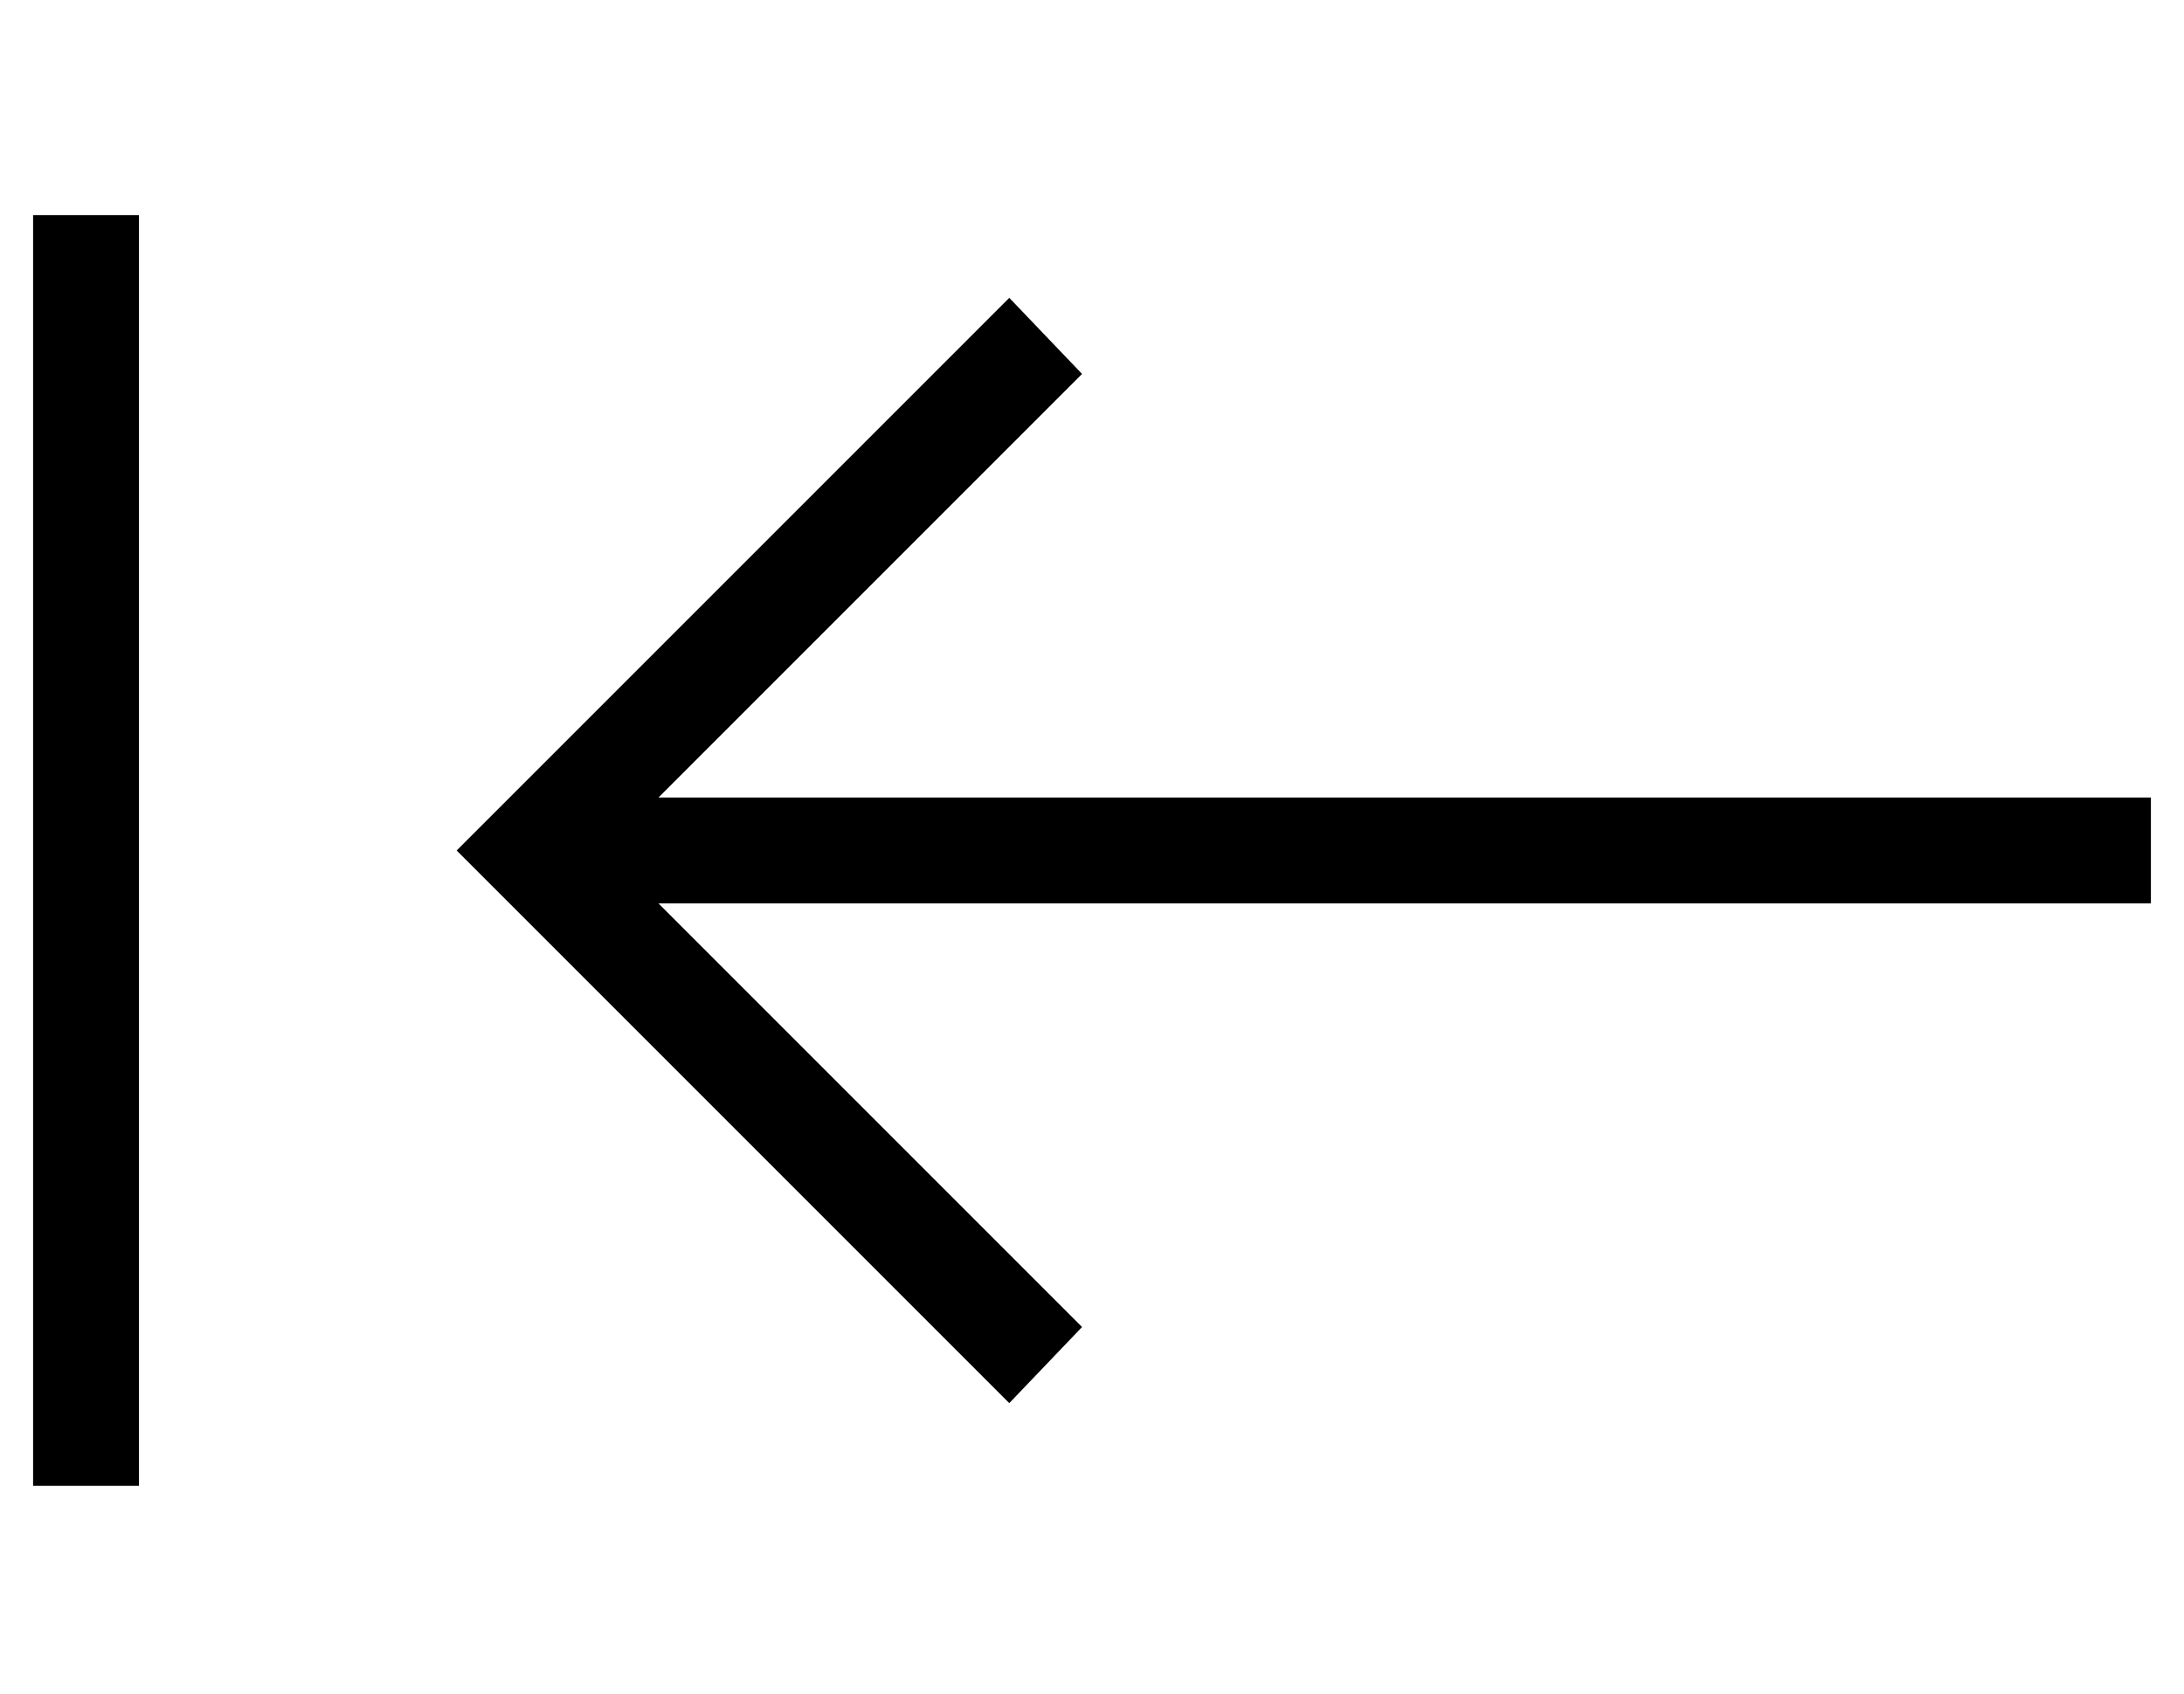 <?xml version="1.0" standalone="no"?>
<!DOCTYPE svg PUBLIC "-//W3C//DTD SVG 1.1//EN" "http://www.w3.org/Graphics/SVG/1.1/DTD/svg11.dtd" >
<svg xmlns="http://www.w3.org/2000/svg" xmlns:xlink="http://www.w3.org/1999/xlink" version="1.1" viewBox="-10 -40 660 512">
   <path fill="currentColor"
d="M0 41v352v-352v352v16v0h32v0v-16v0v-352v0v-16v0h-32v0v16v0zM128 217l11 11l-11 -11l11 11l144 144v0l12 12v0l22 -23v0l-11 -11v0l-117 -117v0h435h16v-32v0h-16h-435l117 -117v0l11 -11v0l-22 -23v0l-12 12v0l-144 144v0l-11 11v0z" />
</svg>
